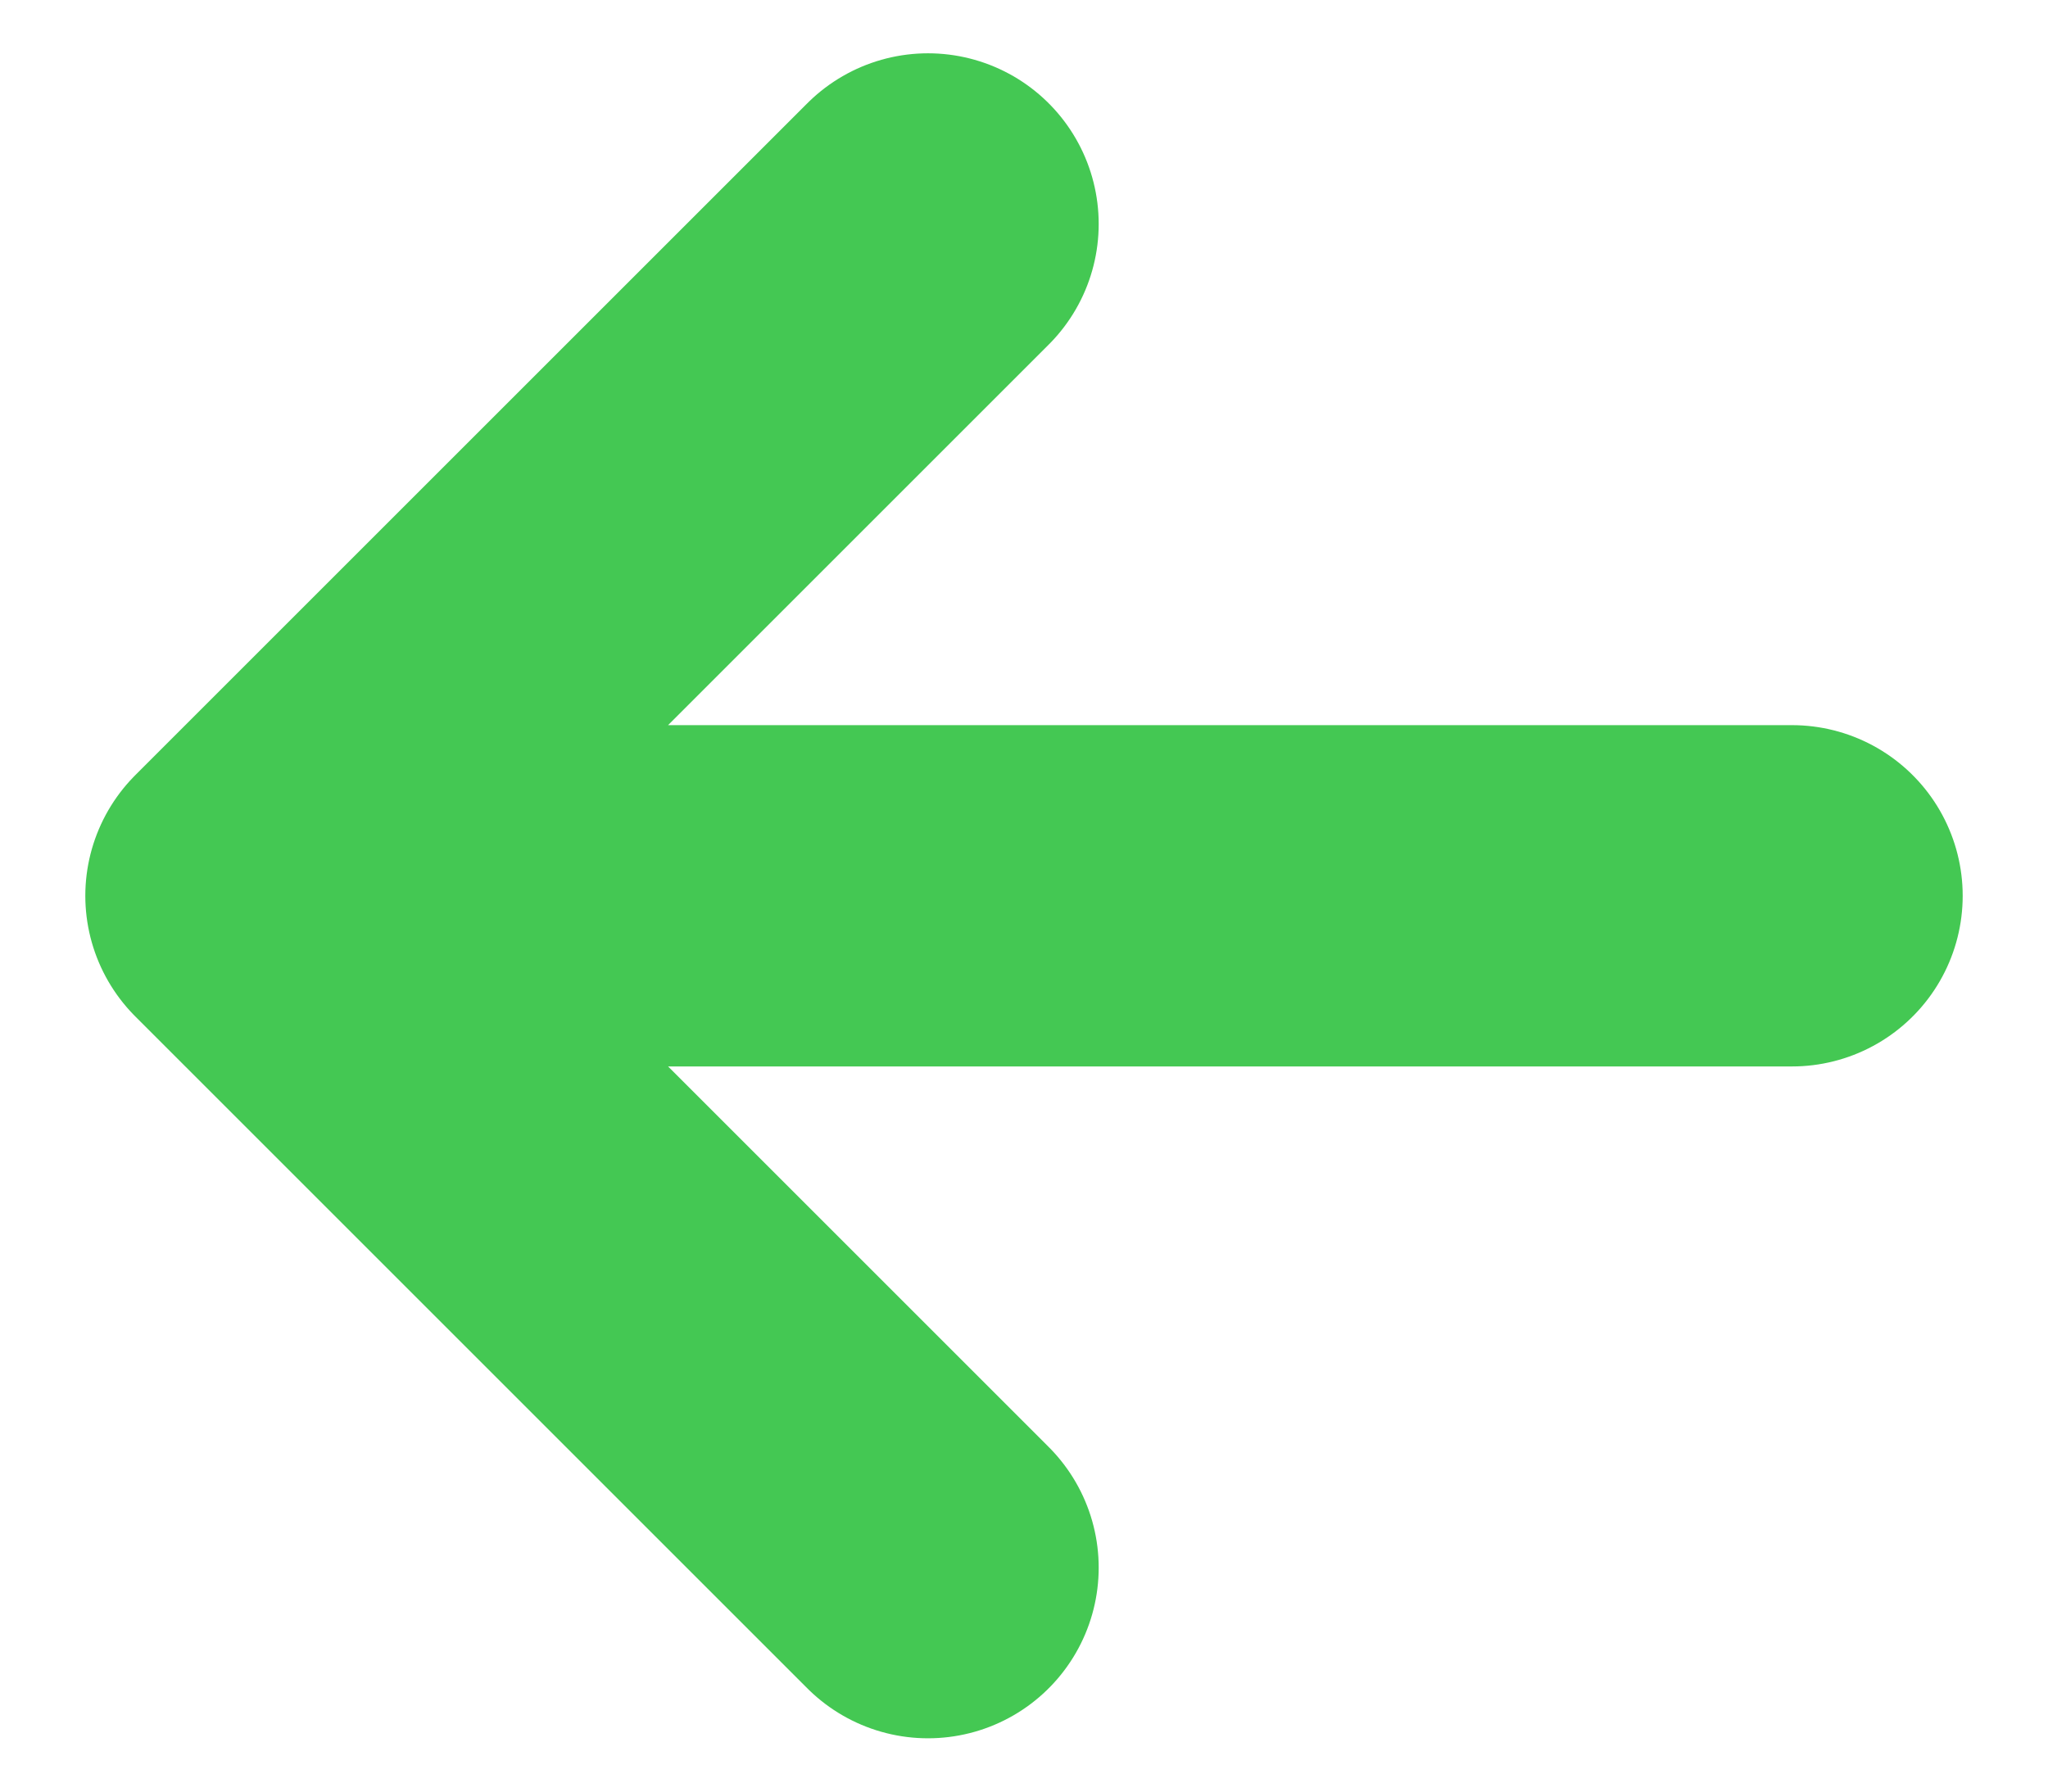 <svg width="16" height="14" viewBox="0 0 16 14" fill="none" xmlns="http://www.w3.org/2000/svg">
<path d="M7.25 1.75L2 7L7.25 12.25M2 7H14" stroke="#44C853" stroke-width="2.667" stroke-linecap="round" stroke-linejoin="round"/>
</svg>
